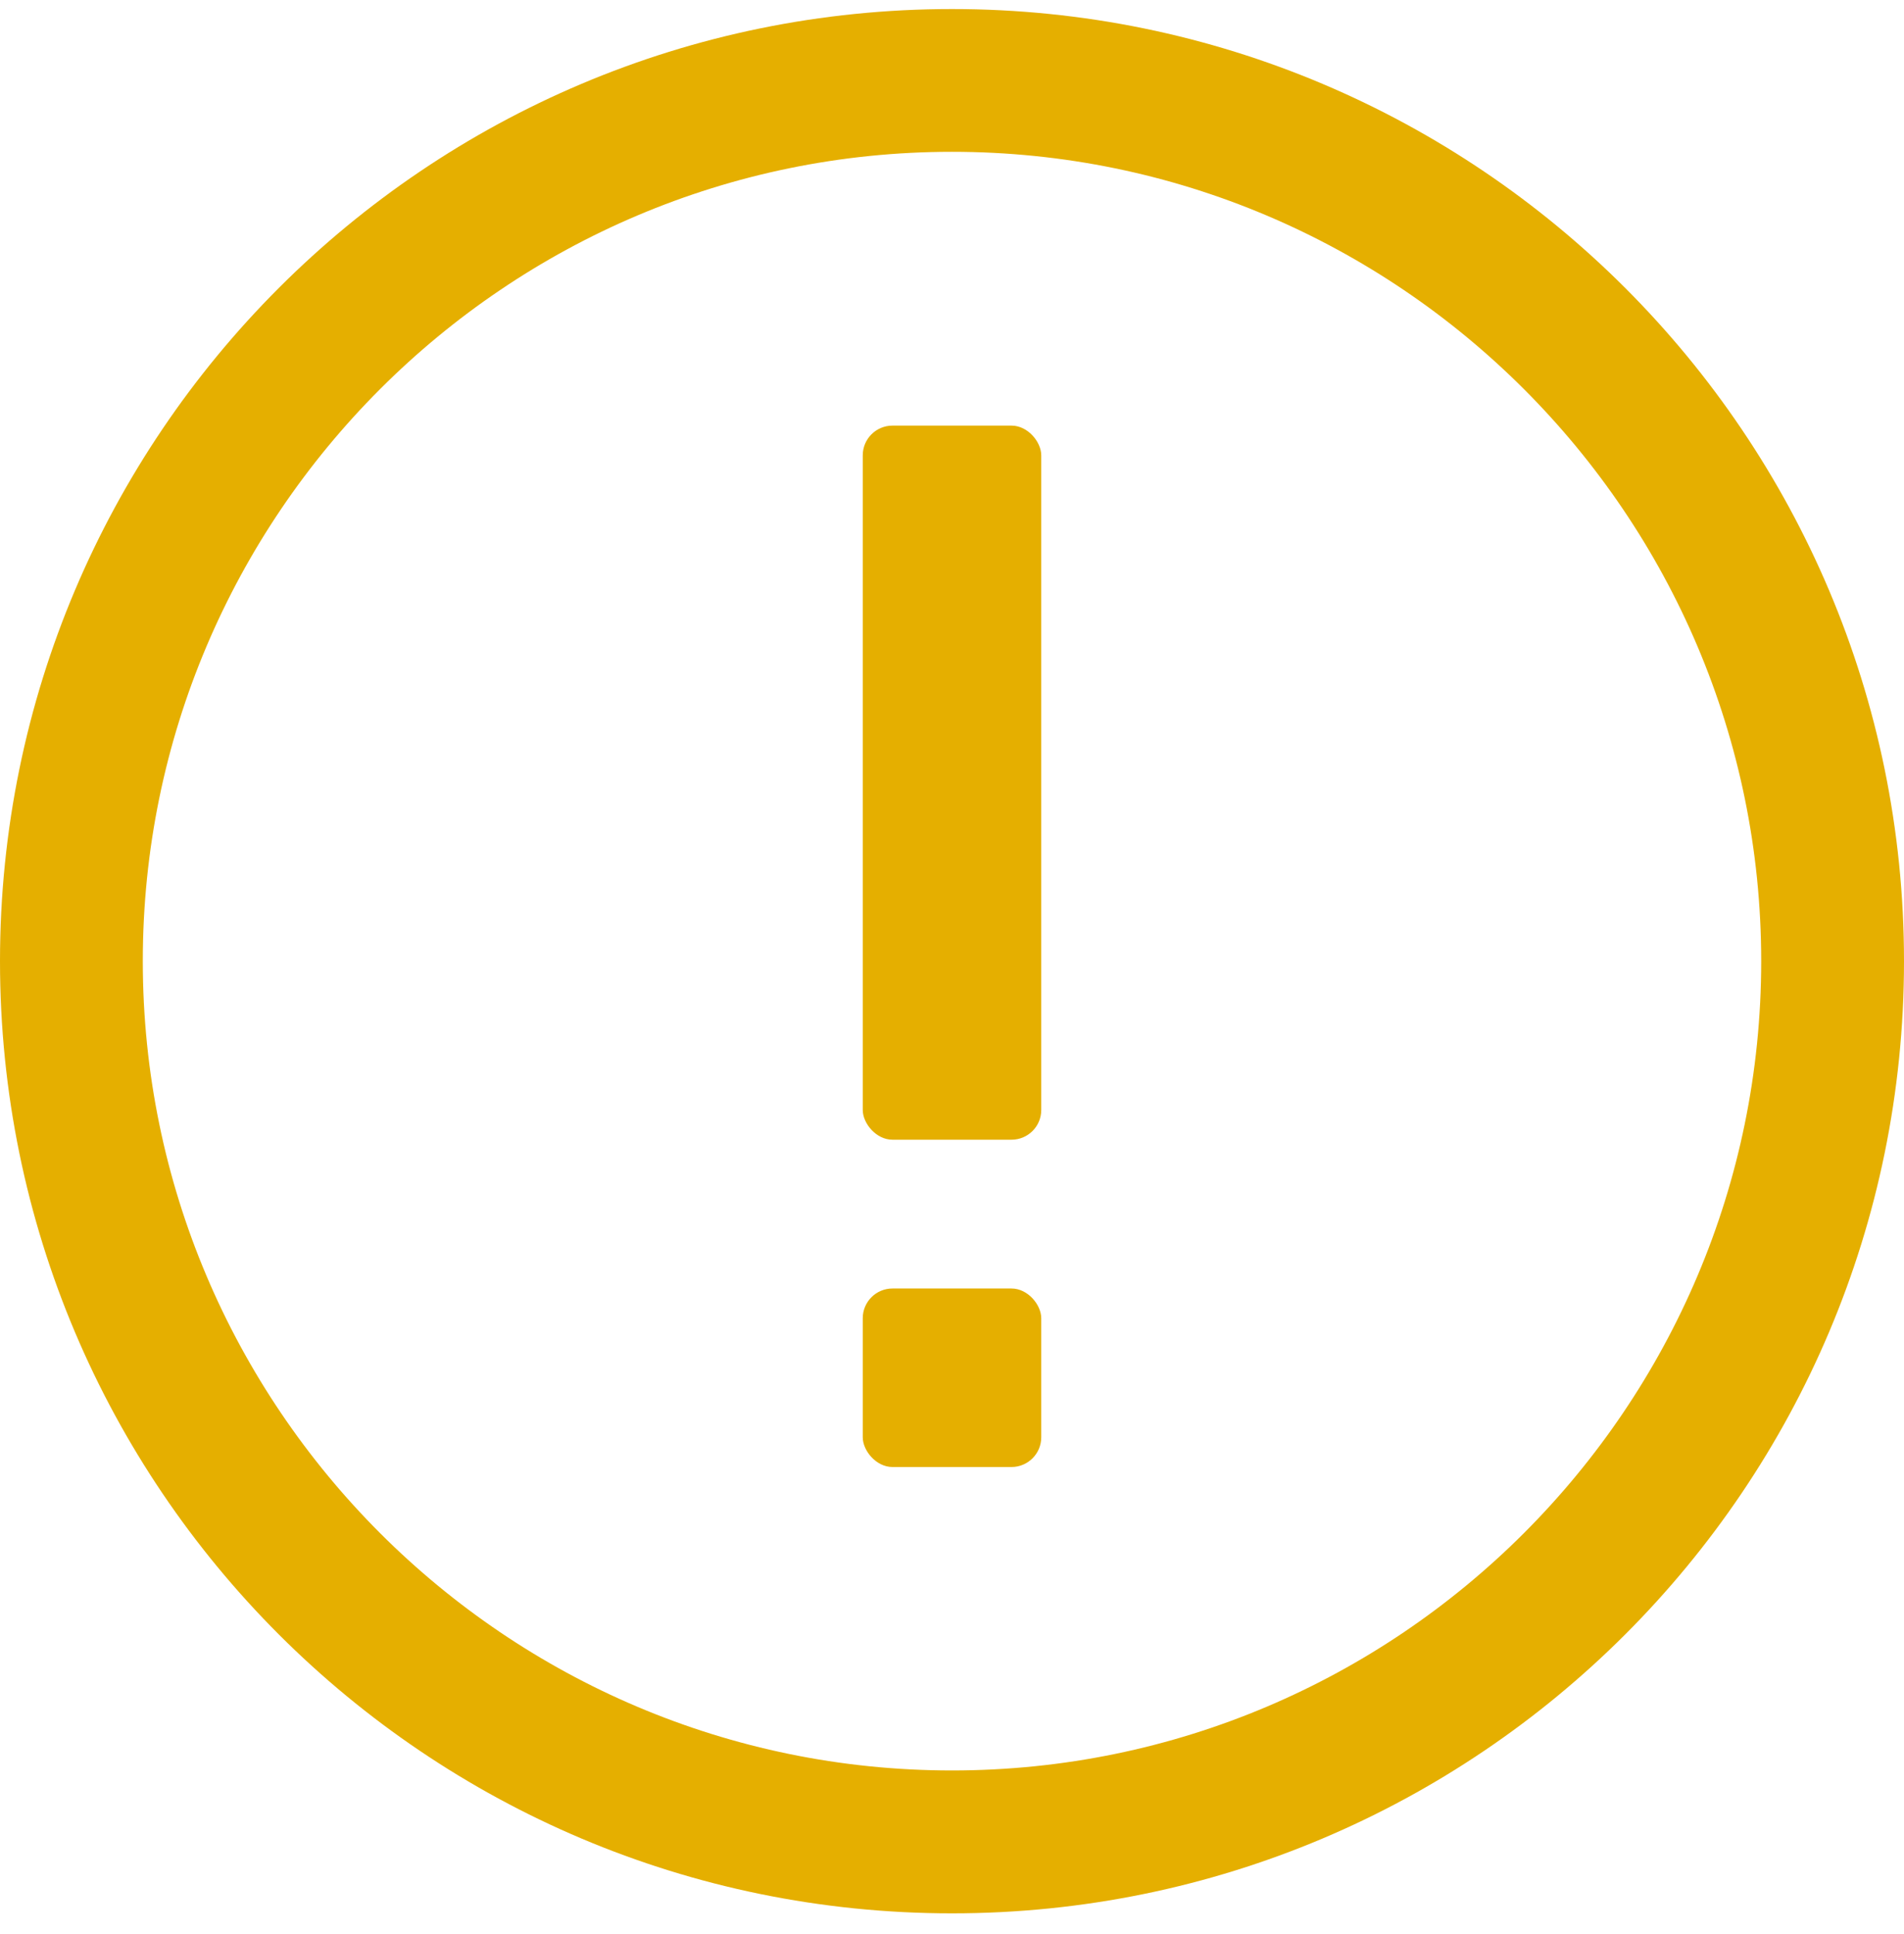 <svg width="64" height="65" viewBox="0 0 64 65" fill="none" xmlns="http://www.w3.org/2000/svg">
<path fill-rule="evenodd" clip-rule="evenodd" d="M32 59.502C17.002 59.502 4.8 47.3 4.8 32.301C4.8 17.303 17.002 5.102 32 5.102C46.998 5.102 59.2 17.303 59.2 32.301C59.2 47.3 46.998 59.502 32 59.502ZM32 0.304C14.328 0.304 0 14.632 0 32.304C0 49.978 14.328 64.304 32 64.304C49.674 64.304 64 49.978 64 32.304C64 14.632 49.674 0.304 32 0.304Z" fill="#E5AF00"/>
<rect x="29" y="14.304" width="6" height="24" rx="1" fill="#E5AF00"/>
<rect x="29" y="43.304" width="6" height="6" rx="1" fill="#E5AF00"/>
</svg>
